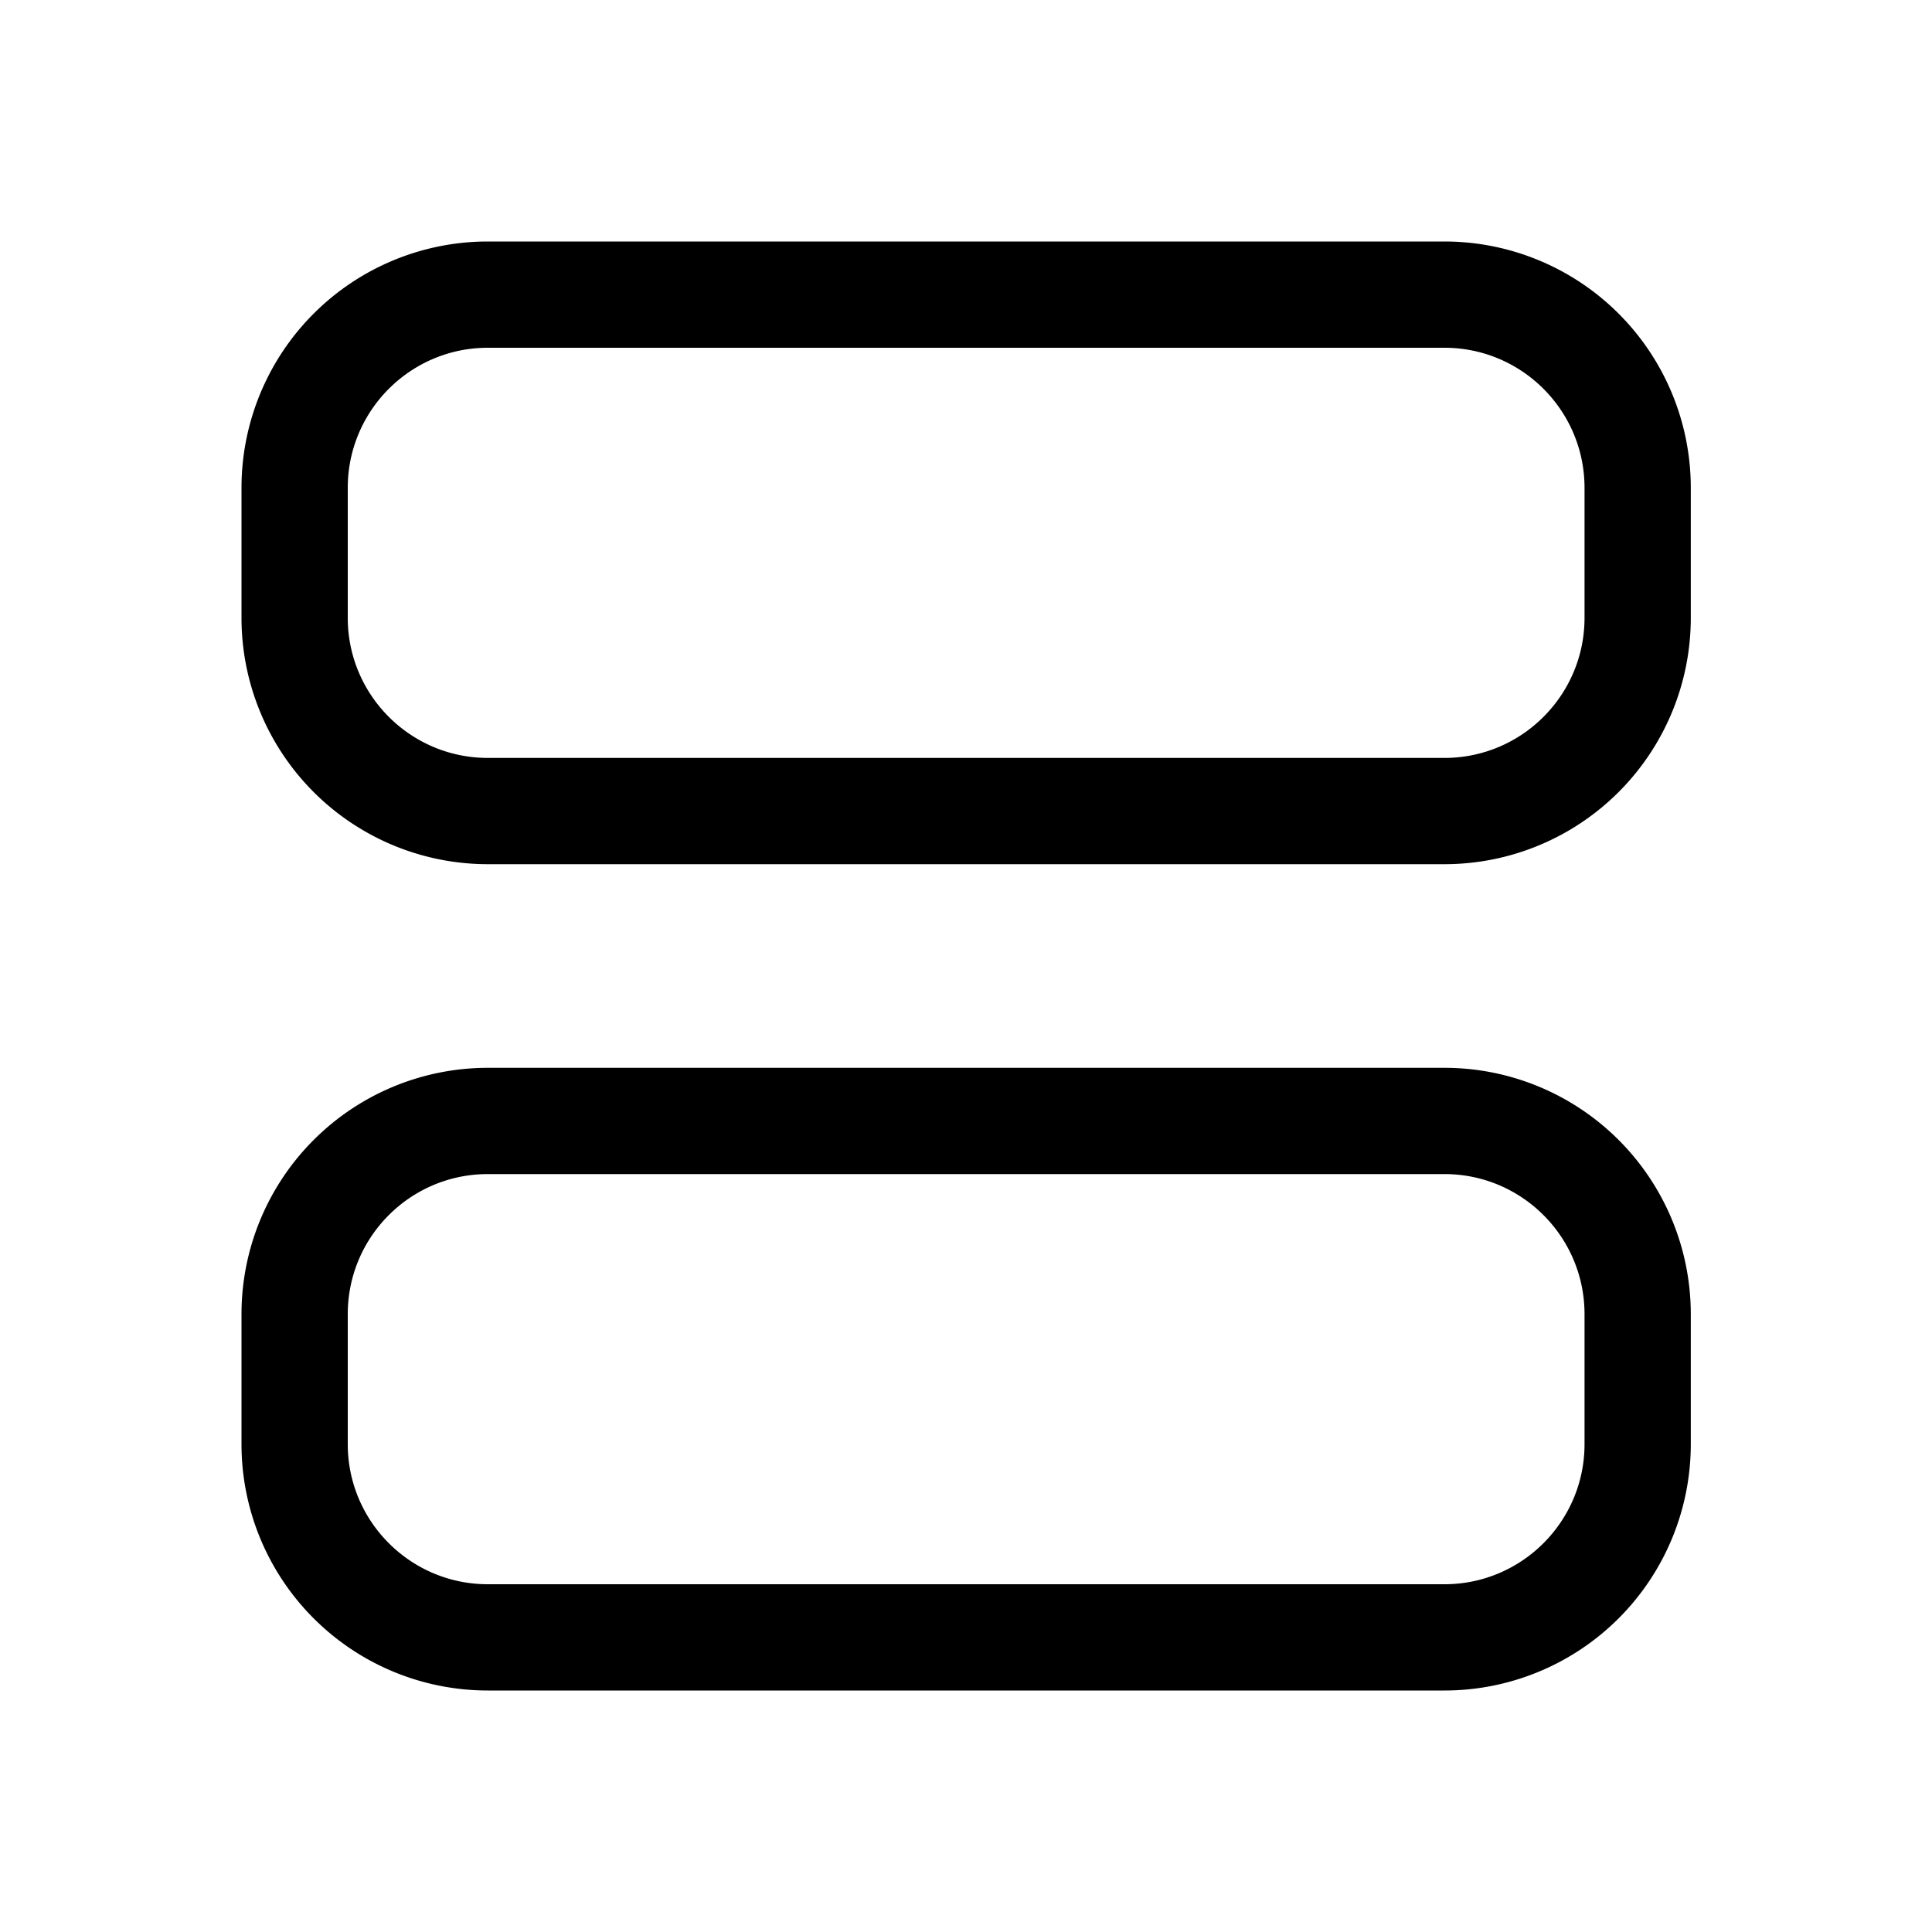 <svg xmlns="http://www.w3.org/2000/svg" fill="none" viewBox="0 0 20 20">
  <path fill="currentColor" fill-rule="evenodd" d="M5.05 2.5A2.55 2.55 0 0 0 2.5 5.05v1.346a2.55 2.55 0 0 0 2.55 2.55h9.903a2.55 2.55 0 0 0 2.55-2.55V5.05a2.55 2.55 0 0 0-2.55-2.55H5.05ZM3.6 5.05c0-.8.65-1.45 1.45-1.45h9.903c.8 0 1.45.65 1.45 1.45v1.346c0 .8-.65 1.45-1.45 1.45H5.05c-.8 0-1.45-.65-1.45-1.45V5.05Zm1.45 6.004a2.55 2.55 0 0 0-2.55 2.55v1.346a2.55 2.55 0 0 0 2.55 2.55h9.903a2.55 2.55 0 0 0 2.55-2.55v-1.346a2.55 2.55 0 0 0-2.55-2.55H5.05Zm-1.45 2.55c0-.801.65-1.45 1.45-1.45h9.903c.8 0 1.45.649 1.45 1.45v1.346c0 .8-.65 1.45-1.45 1.45H5.05c-.8 0-1.45-.65-1.45-1.45v-1.346Z" clip-rule="evenodd"/>
</svg>